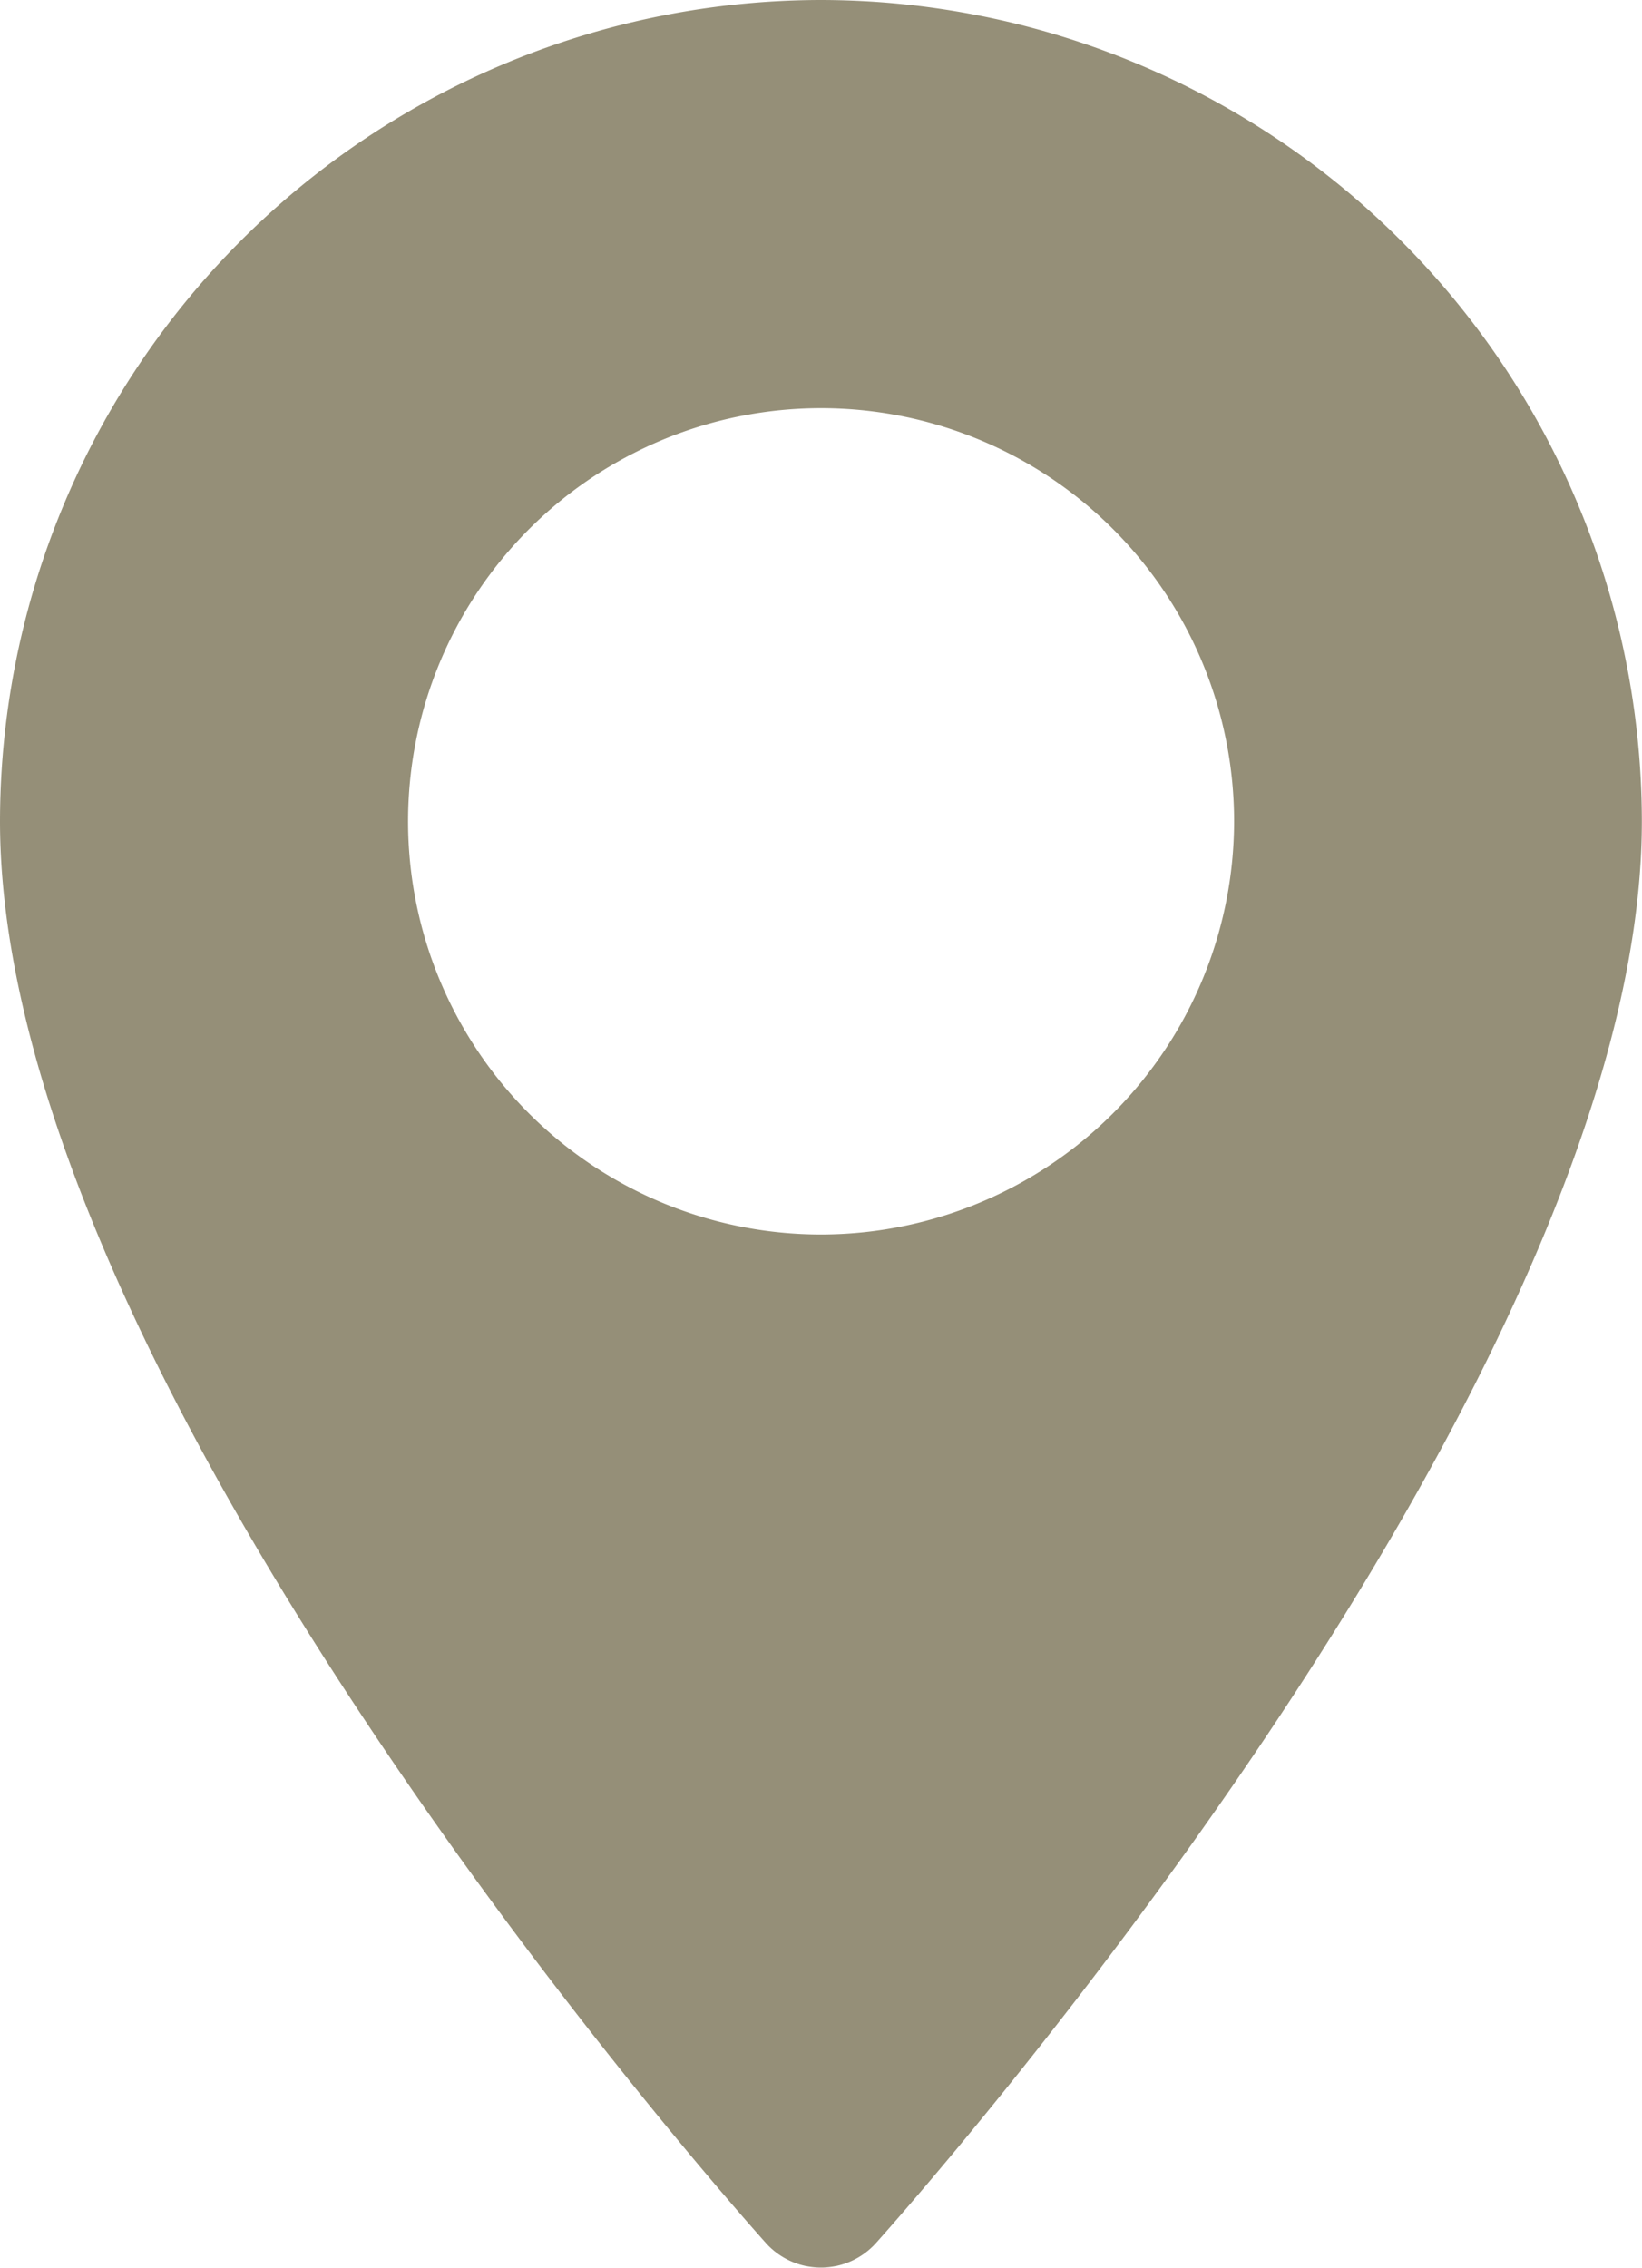<svg xmlns="http://www.w3.org/2000/svg" width="11.227" height="15.5" viewBox="0 0 11.227 15.5">
  <g id="pin-2" transform="translate(-70.573)">
    <g id="Group_6" data-name="Group 6" transform="translate(70.573)">
      <path id="Path_24" data-name="Path 24" d="M76.187,0a5.62,5.62,0,0,0-5.614,5.613c0,3.841,5.024,9.481,5.237,9.719a.506.506,0,0,0,.752,0c.214-.238,5.237-5.878,5.237-9.719A5.62,5.62,0,0,0,76.187,0Zm0,8.438a2.824,2.824,0,1,1,2.824-2.824A2.827,2.827,0,0,1,76.187,8.438Z" transform="translate(-70.573)" fill="#958f78"/>
    </g>
  </g>
</svg>
